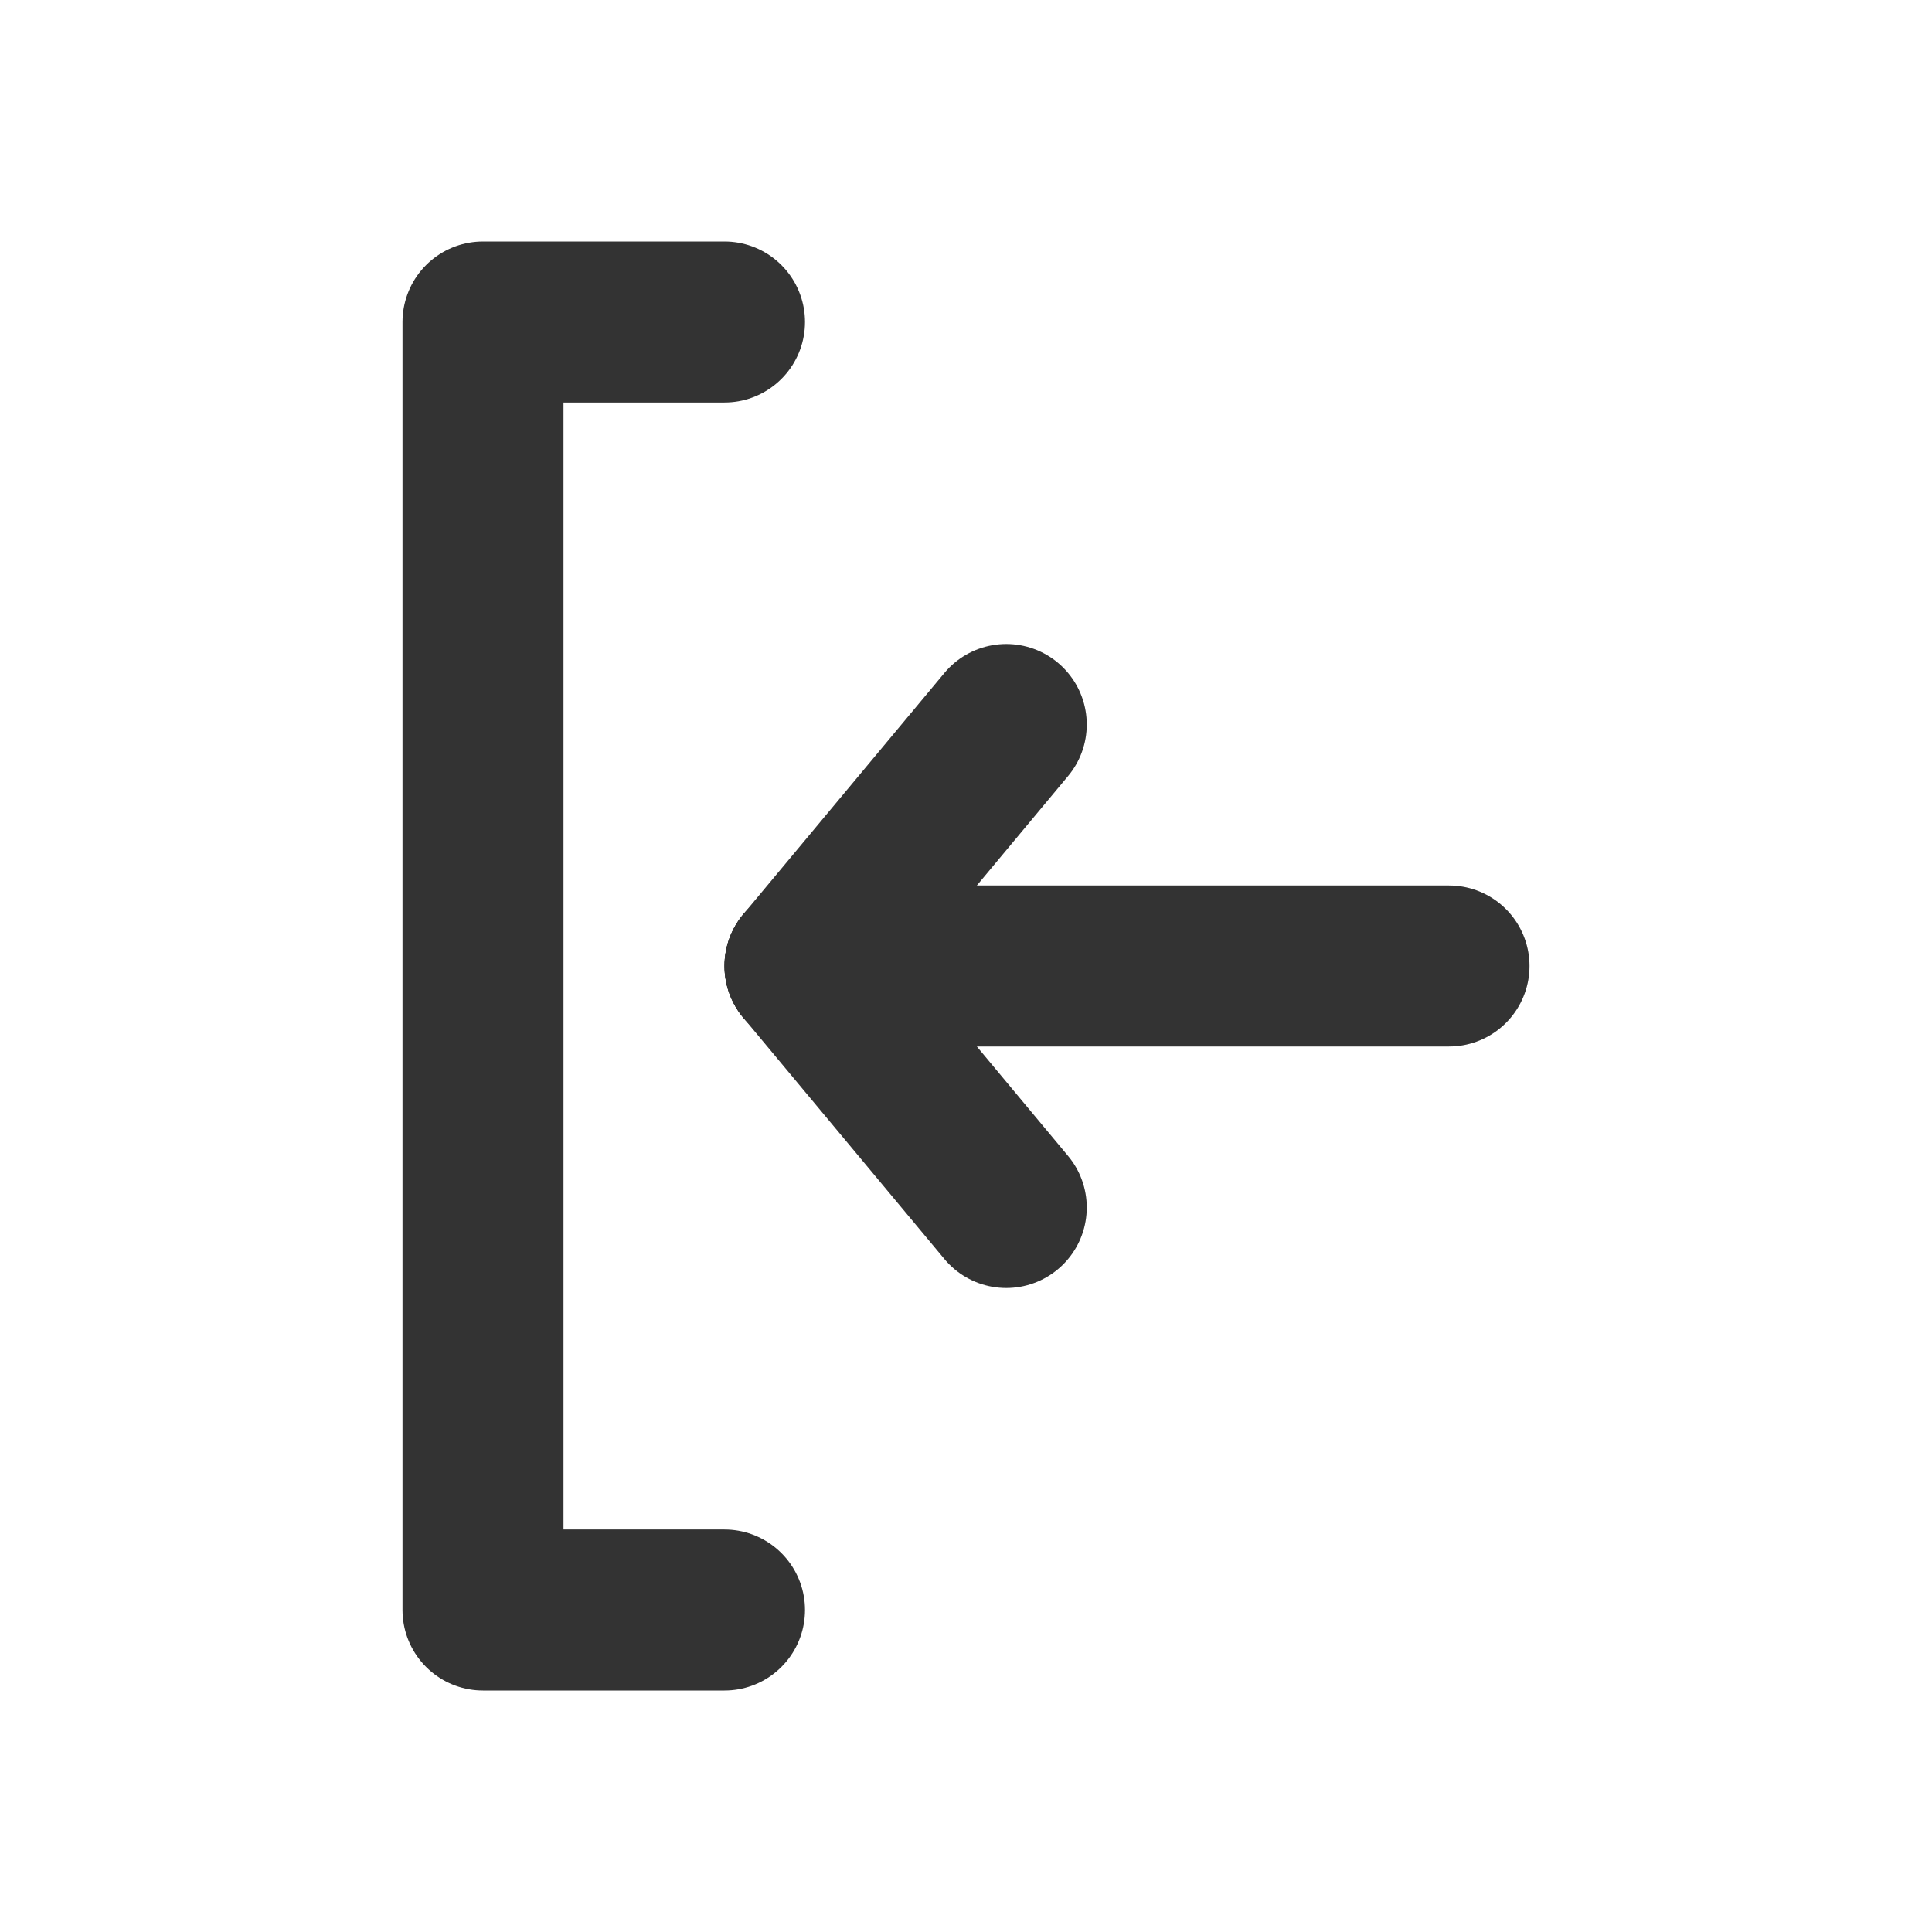<svg xmlns="http://www.w3.org/2000/svg" width="24" height="24" viewBox="0 0 24 24" fill="none" stroke="currentColor" stroke-width="2" stroke-linecap="round" stroke-linejoin="round" class="hicon hicon-login"><path d="M9 4L6 4L6 20L9 20" stroke="#333333" stroke-width="2" stroke-linecap="round" stroke-linejoin="round"></path><path d="M18 12L10 12" stroke="#333333" stroke-width="2" stroke-linecap="round" stroke-linejoin="round"></path><path d="M12.5 9L10 12" stroke="#333333" stroke-width="2" stroke-linecap="round" stroke-linejoin="round"></path><path d="M12.5 15L10 12" stroke="#333333" stroke-width="2" stroke-linecap="round" stroke-linejoin="round"></path></svg>